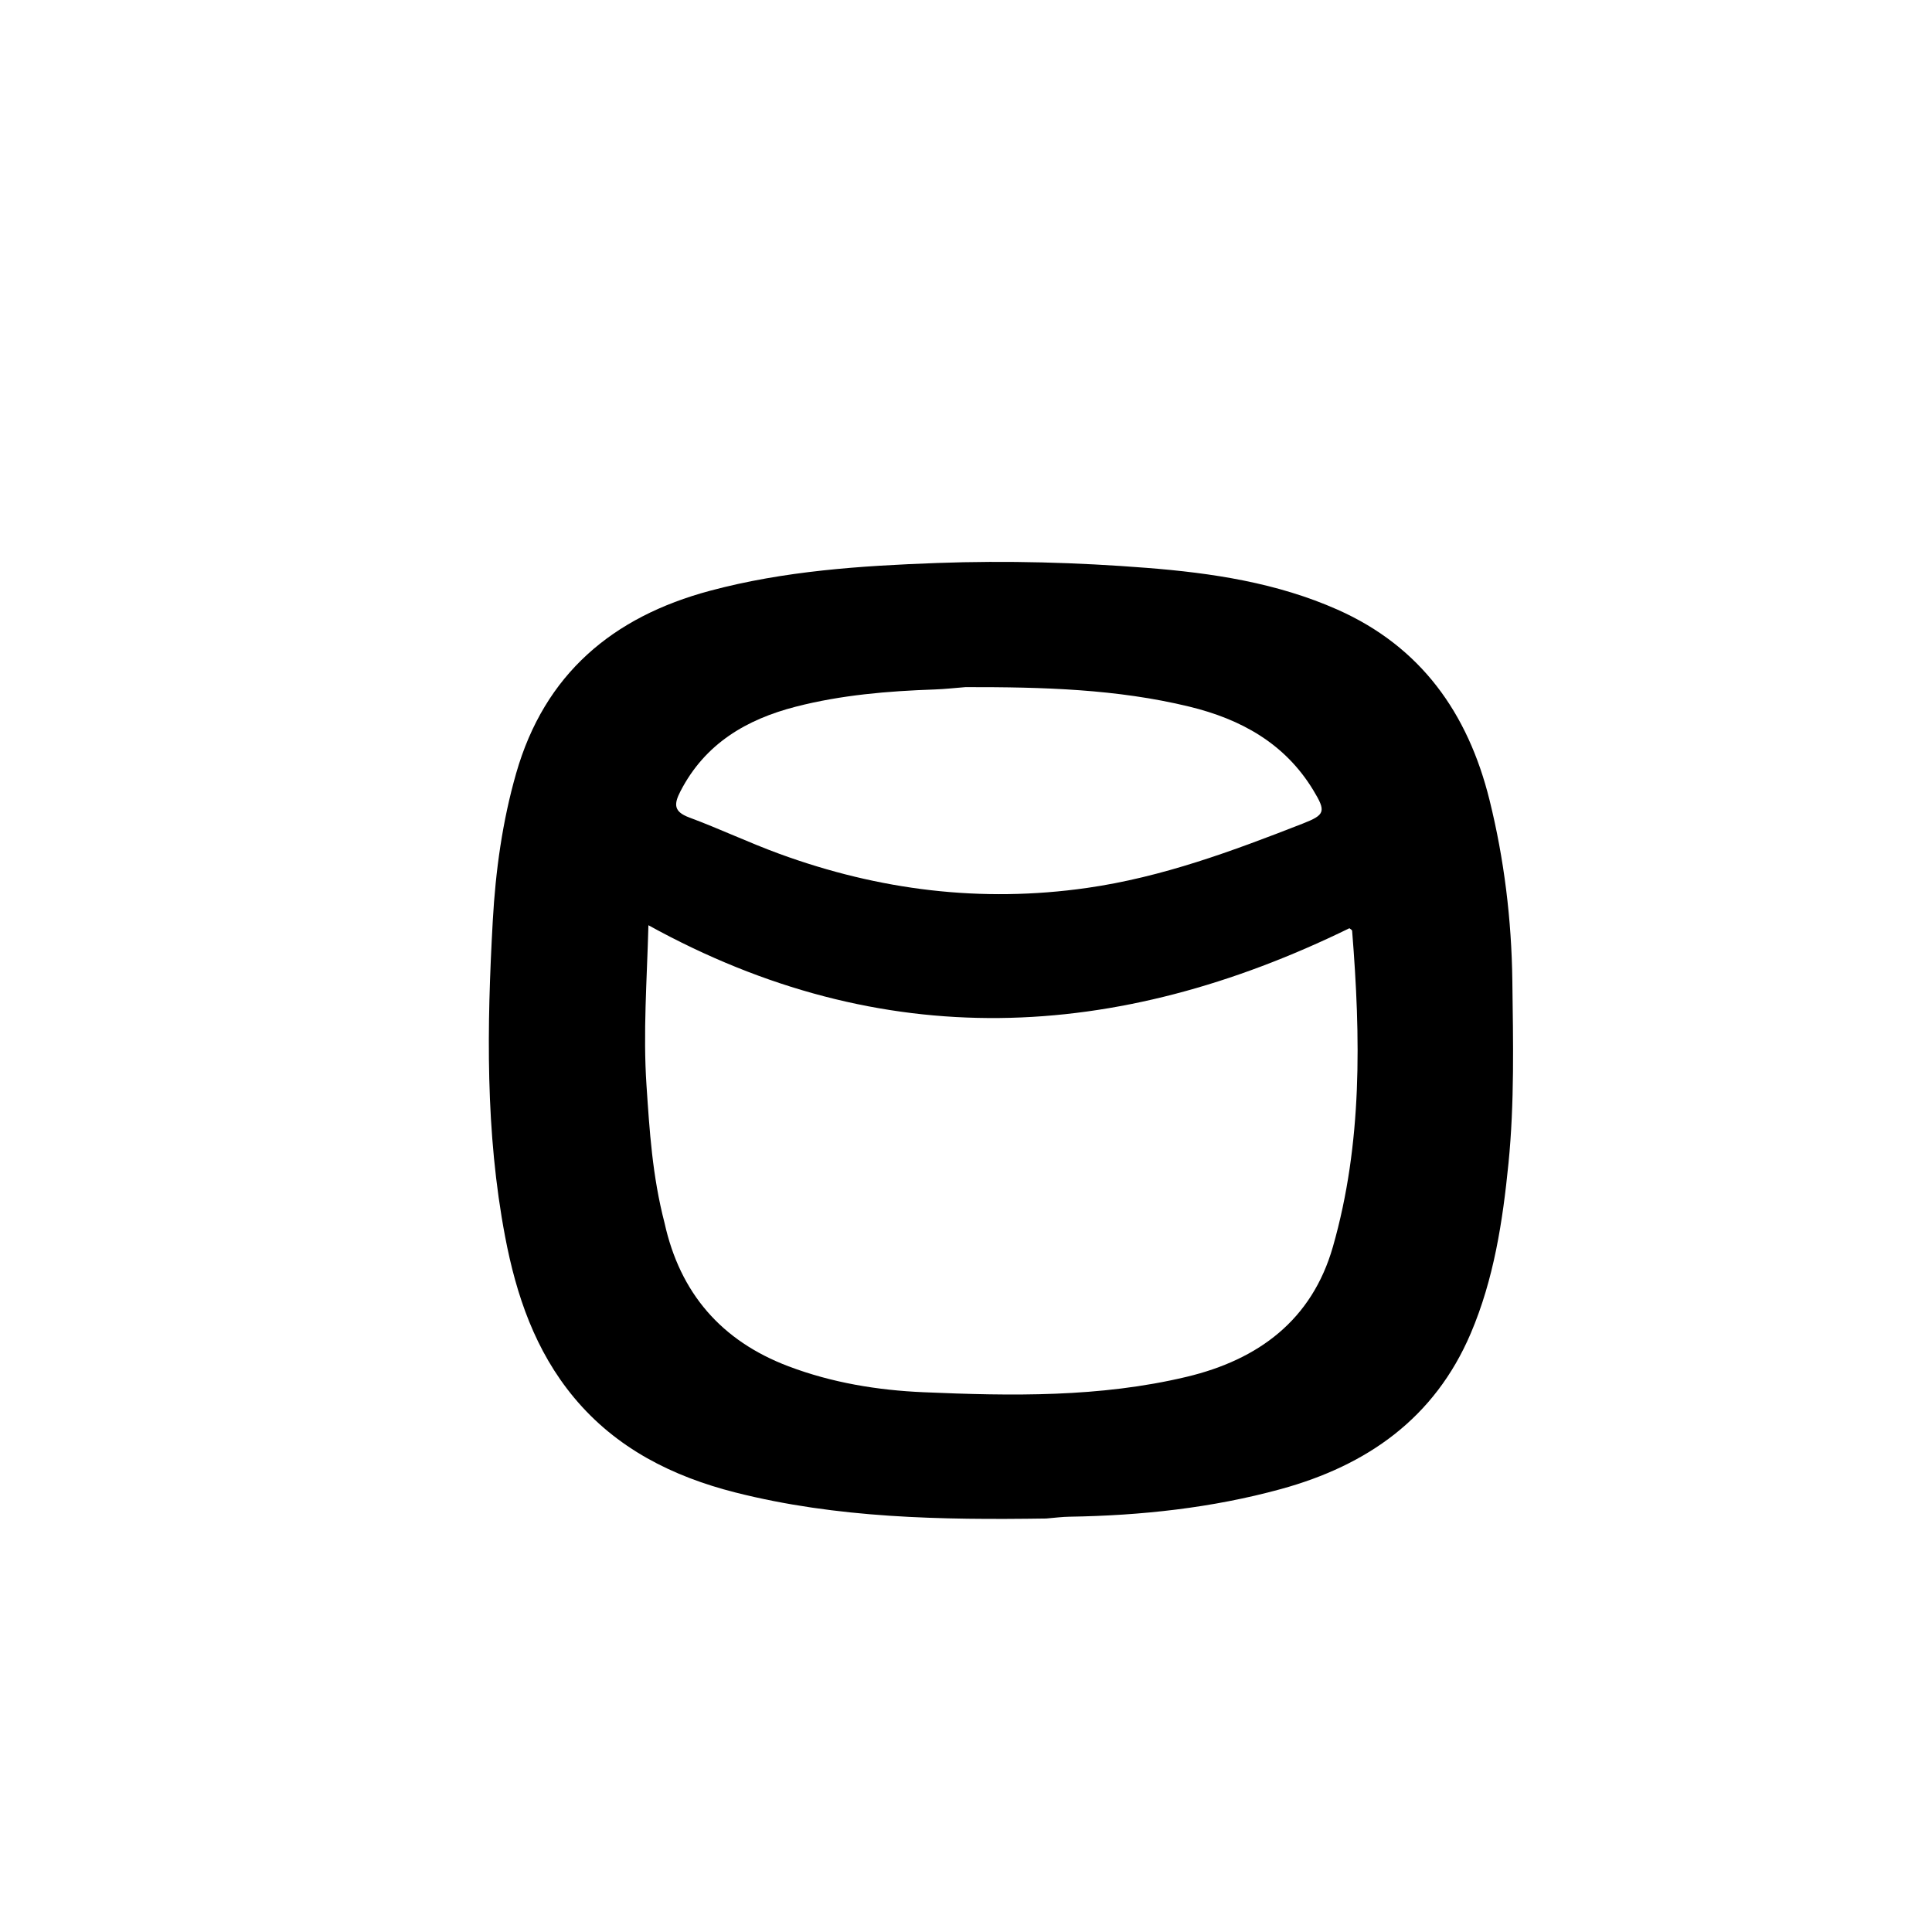 <svg version="1.1" id="Layer_1" xmlns="http://www.w3.org/2000/svg" xmlns:xlink="http://www.w3.org/1999/xlink" x="0px" y="0px"
	 width="100%" viewBox="0 0 496 496" enable-background="new 0 0 496 496" xml:space="preserve">
<path fill="#000000" opacity="1" stroke="none" 
	d="
M268.599,389.845 
	C241.473,390.246 214.861,389.764 188.818,383.166 
	C172.691,379.081 158.214,371.852 147.348,358.772 
	C137.39,346.786 132.535,332.536 129.676,317.475 
	C124.573,290.594 124.994,263.507 126.512,236.359 
	C127.23,223.529 128.969,210.91 132.51,198.536 
	C139.811,173.025 157.286,158.361 182.267,151.67 
	C201.358,146.557 220.883,145.257 240.552,144.537 
	C258.558,143.877 276.502,144.382 294.415,145.79 
	C311.19,147.108 327.839,149.612 343.393,156.519 
	C364.778,166.016 376.869,183.08 382.395,205.356 
	C386.176,220.603 388.058,236.09 388.262,251.763 
	C388.465,267.414 388.826,283.088 387.267,298.696 
	C385.778,313.605 383.521,328.381 377.583,342.314 
	C368.292,364.112 350.976,376.217 328.839,382.286 
	C311.084,387.153 292.91,389.091 274.536,389.384 
	C272.711,389.413 270.889,389.648 268.599,389.845 
M170.609,313.977 
	C174.58,331.976 185.184,344.238 202.42,350.767 
	C213.582,354.995 225.308,356.916 237.068,357.424 
	C259.679,358.4 282.361,358.785 304.63,353.472 
	C323.072,349.073 336.806,338.914 342.193,320.086 
	C349.808,293.473 349.318,266.239 347.129,238.964 
	C347.11,238.727 346.678,238.524 346.433,238.305 
	C286.566,267.573 226.696,270.76 166.468,237.534 
	C166.092,251.754 165.07,265.145 165.973,278.626 
	C166.751,290.254 167.46,301.85 170.609,313.977 
M247.875,176.403 
	C245.221,176.61 242.57,176.918 239.913,177.008 
	C227.921,177.417 215.99,178.425 204.342,181.414 
	C191.63,184.677 181.012,190.909 174.707,203.109 
	C172.97,206.471 172.928,208.377 176.957,209.874 
	C184.751,212.768 192.292,216.351 200.099,219.206 
	C225.686,228.564 251.917,231.837 279.073,227.956 
	C298.386,225.195 316.397,218.491 334.372,211.472 
	C340.234,209.183 340.5,208.369 337.139,202.835 
	C329.837,190.807 318.515,184.611 305.32,181.408 
	C286.754,176.9 267.802,176.372 247.875,176.403 
z"/>
</svg>